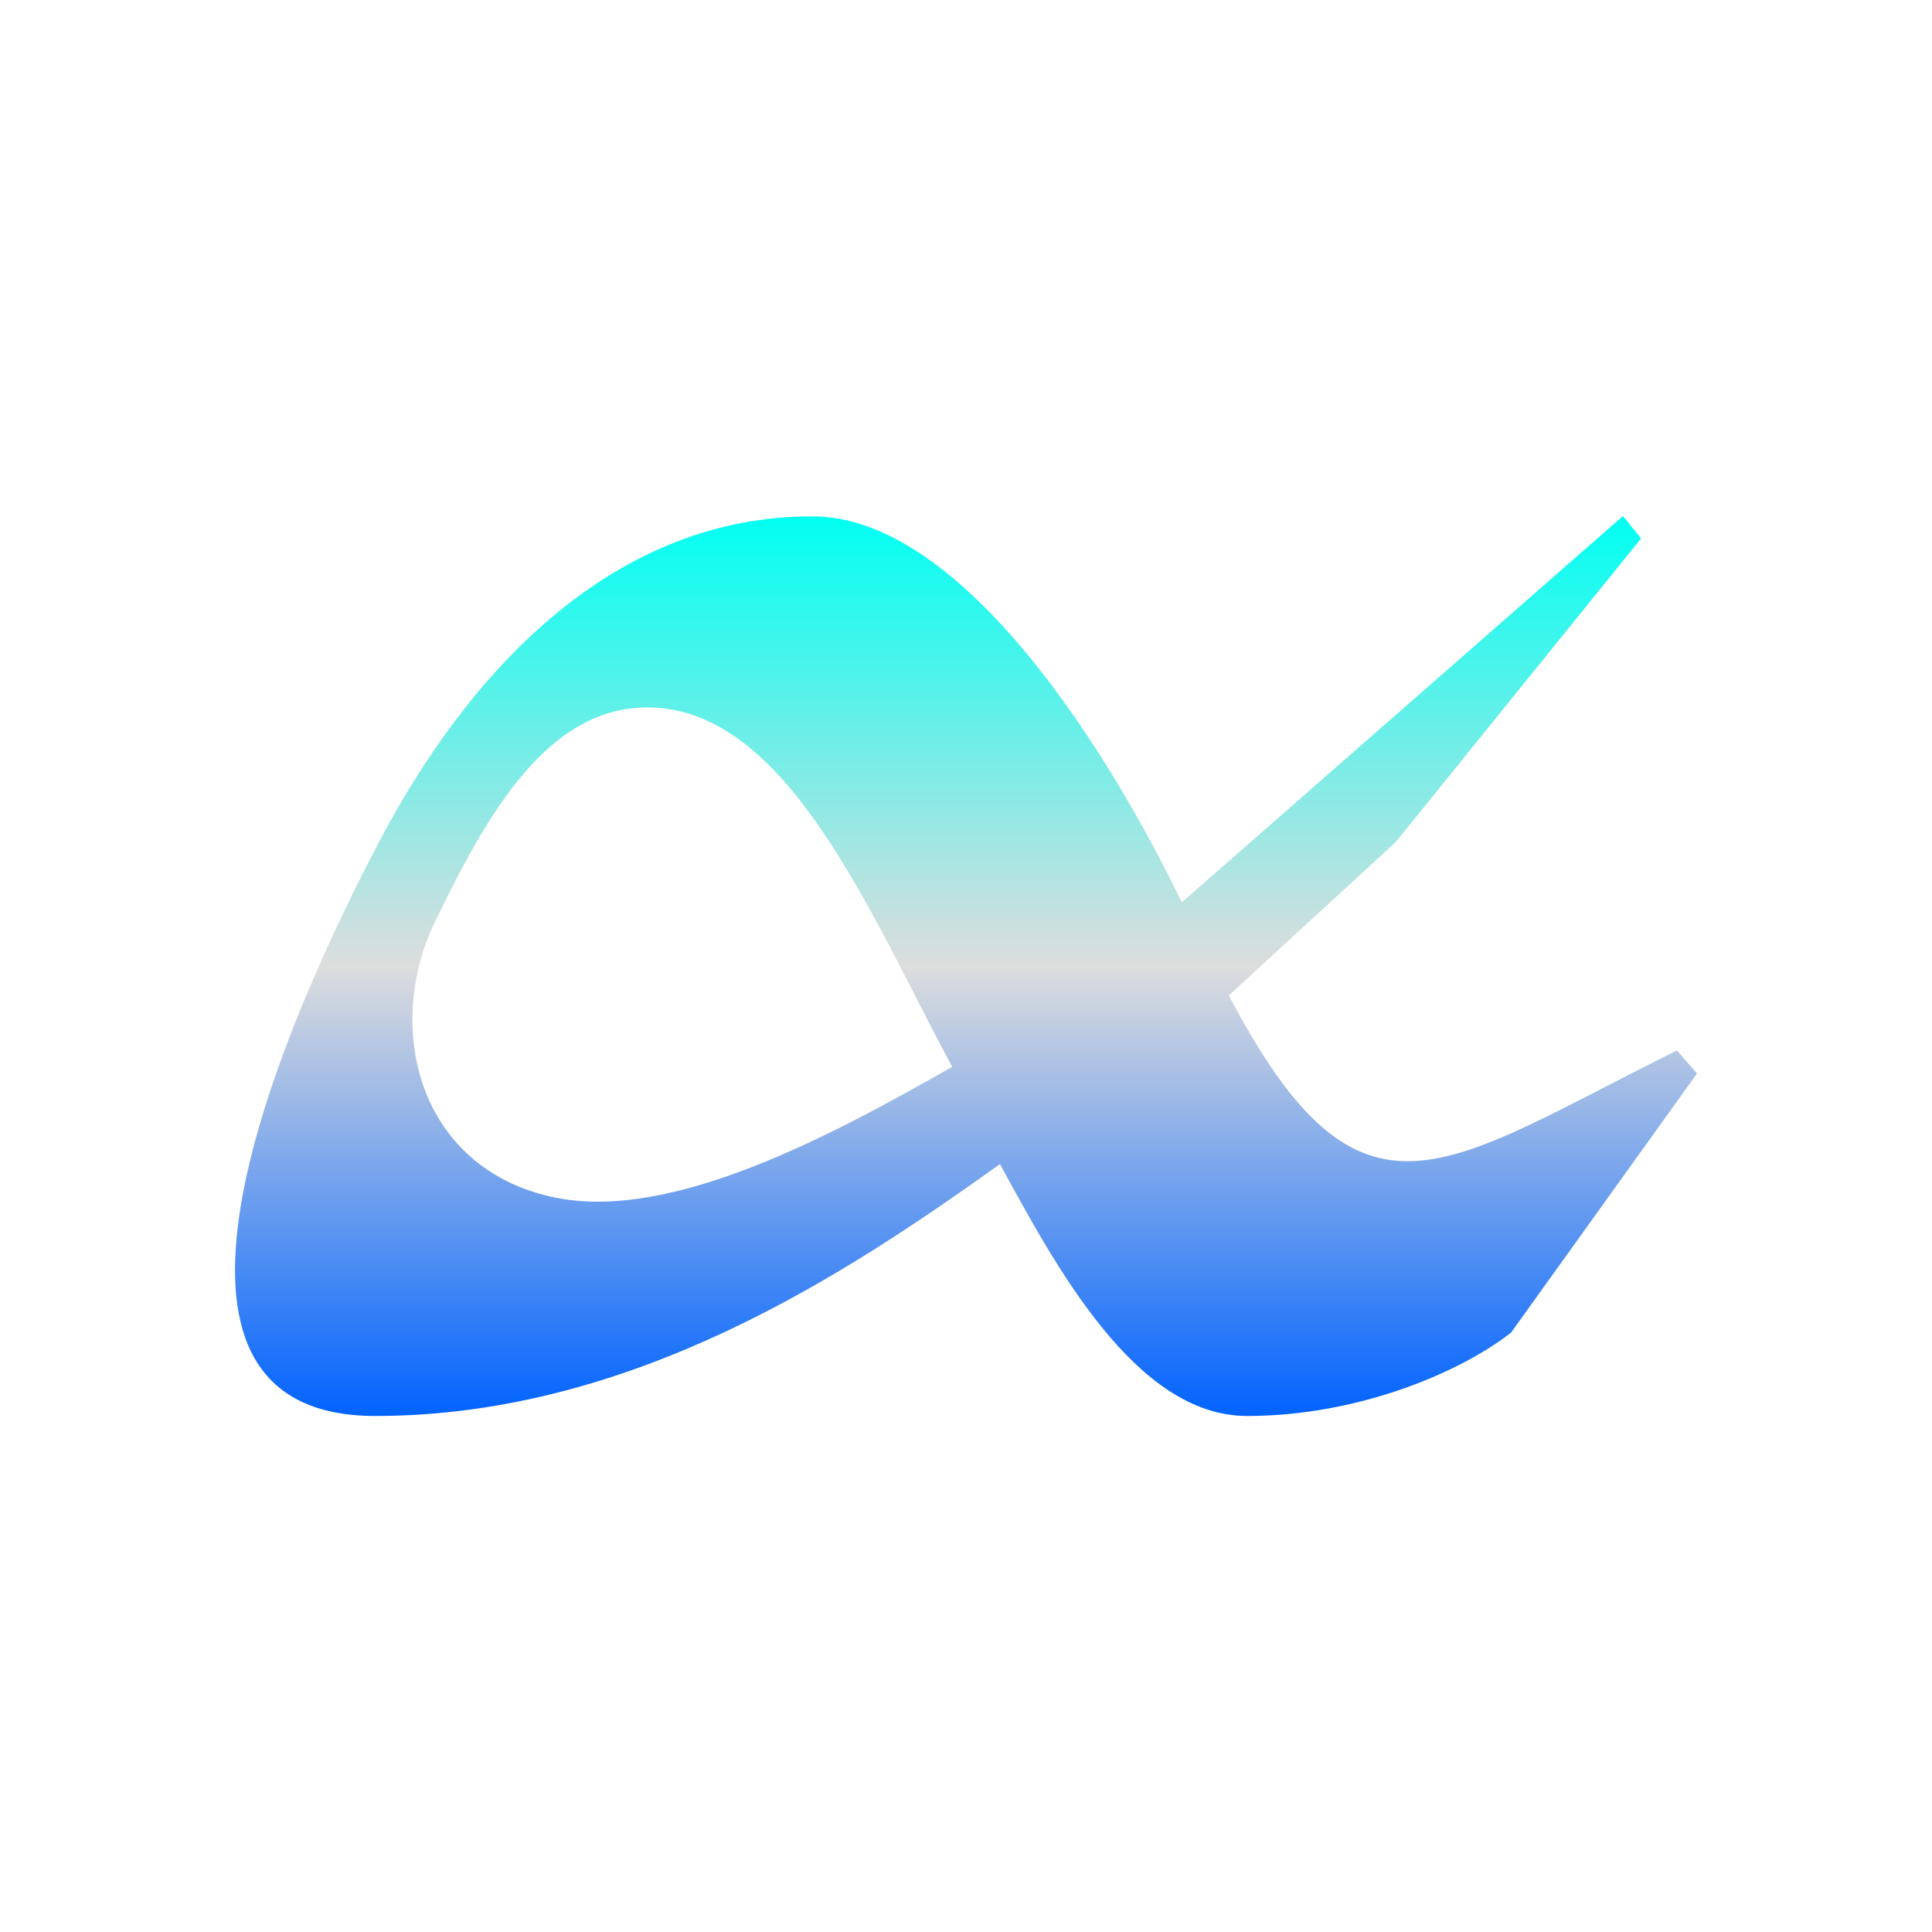 <svg xmlns="http://www.w3.org/2000/svg" xmlns:xlink="http://www.w3.org/1999/xlink" width="64px" height="64px" viewBox="0 0 64 64" version="1.1">
<defs>
<linearGradient id="linear0" gradientUnits="userSpaceOnUse" x1="0" y1="0" x2="0" y2="1" gradientTransform="matrix(48.432,0,0,29.811,7.784,17.095)">
<stop offset="0" style="stop-color:#00fff2;stop-opacity:1;"/>
<stop offset="0.5" style="stop-color:#dddddd;stop-opacity:1;"/>
<stop offset="1" style="stop-color:#0062ff;stop-opacity:1;"/>
</linearGradient>
</defs>
<g id="surface1">
<path style=" stroke:none;fill-rule:nonzero;fill:url(#linear0);" d="M 26.922 17.105 C 20.363 17.094 15.566 22.125 12.504 27.988 C 8.512 35.621 4.297 46.906 12.43 46.906 C 20.988 46.906 28.098 42.152 33.125 38.562 C 34.945 41.891 37.605 46.906 41.312 46.906 C 45.023 46.906 48.402 45.441 50.055 44.145 L 56.215 35.562 L 55.551 34.797 C 47.754 38.66 45.09 41.312 40.707 32.977 L 46.238 27.891 L 54.363 17.836 L 53.762 17.094 L 39.148 29.891 C 36.785 24.996 31.922 17.113 26.914 17.105 M 21.445 23.434 C 26.086 23.434 28.812 30.273 31.543 35.34 C 27.516 37.633 22.254 40.461 18.391 39.672 C 13.82 38.734 12.652 33.945 14.5 30.352 C 16.133 26.988 18.137 23.434 21.438 23.434 "/>
</g>
</svg>
